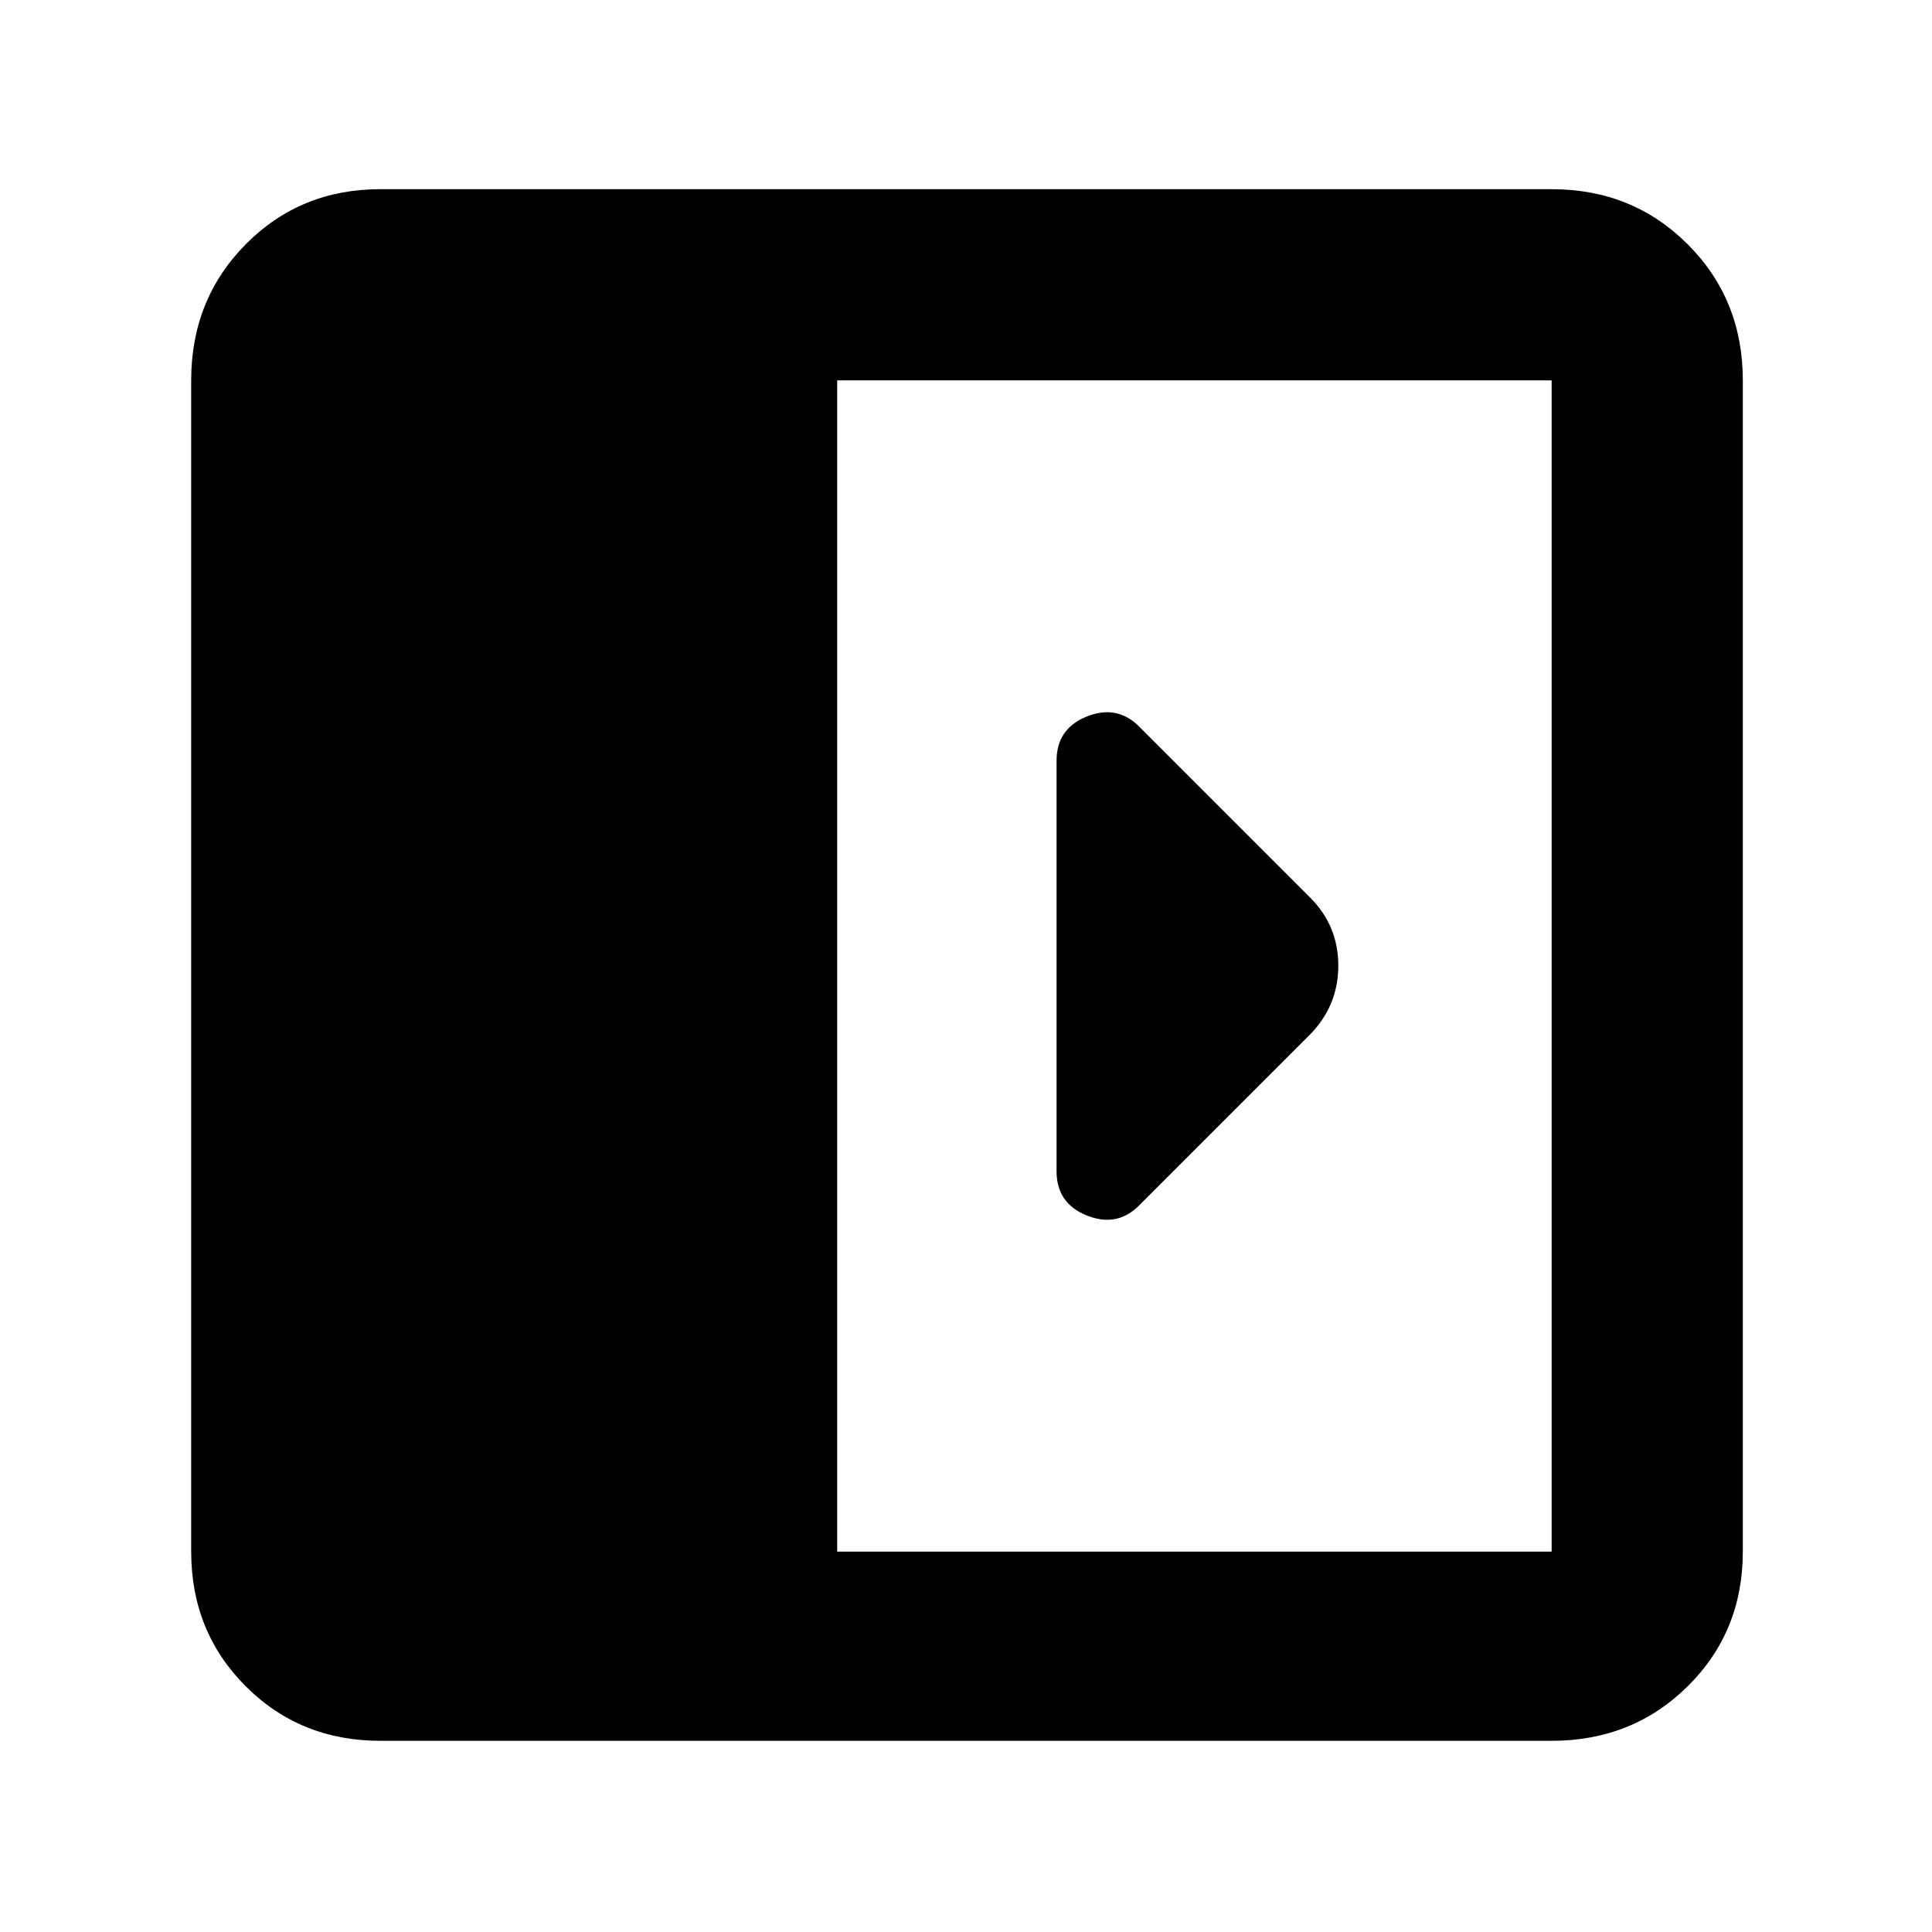<svg xmlns="http://www.w3.org/2000/svg" height="48" viewBox="0 -960 960 960" width="48"><path d="M525-582v204q0 15.92 15 21.96 15 6.04 26-4.96l85-85q14-14.36 14-34.18T651-514l-85-85q-11-11-26-4.96T525-582ZM189-95q-39.8 0-66.9-27.1Q95-149.2 95-189v-582q0-40.21 27.1-67.61Q149.2-866 189-866h582q40.21 0 67.61 27.39Q866-811.21 866-771v582q0 39.8-27.39 66.9Q811.21-95 771-95H189Zm227-94h355v-582H416v582Z"/></svg>